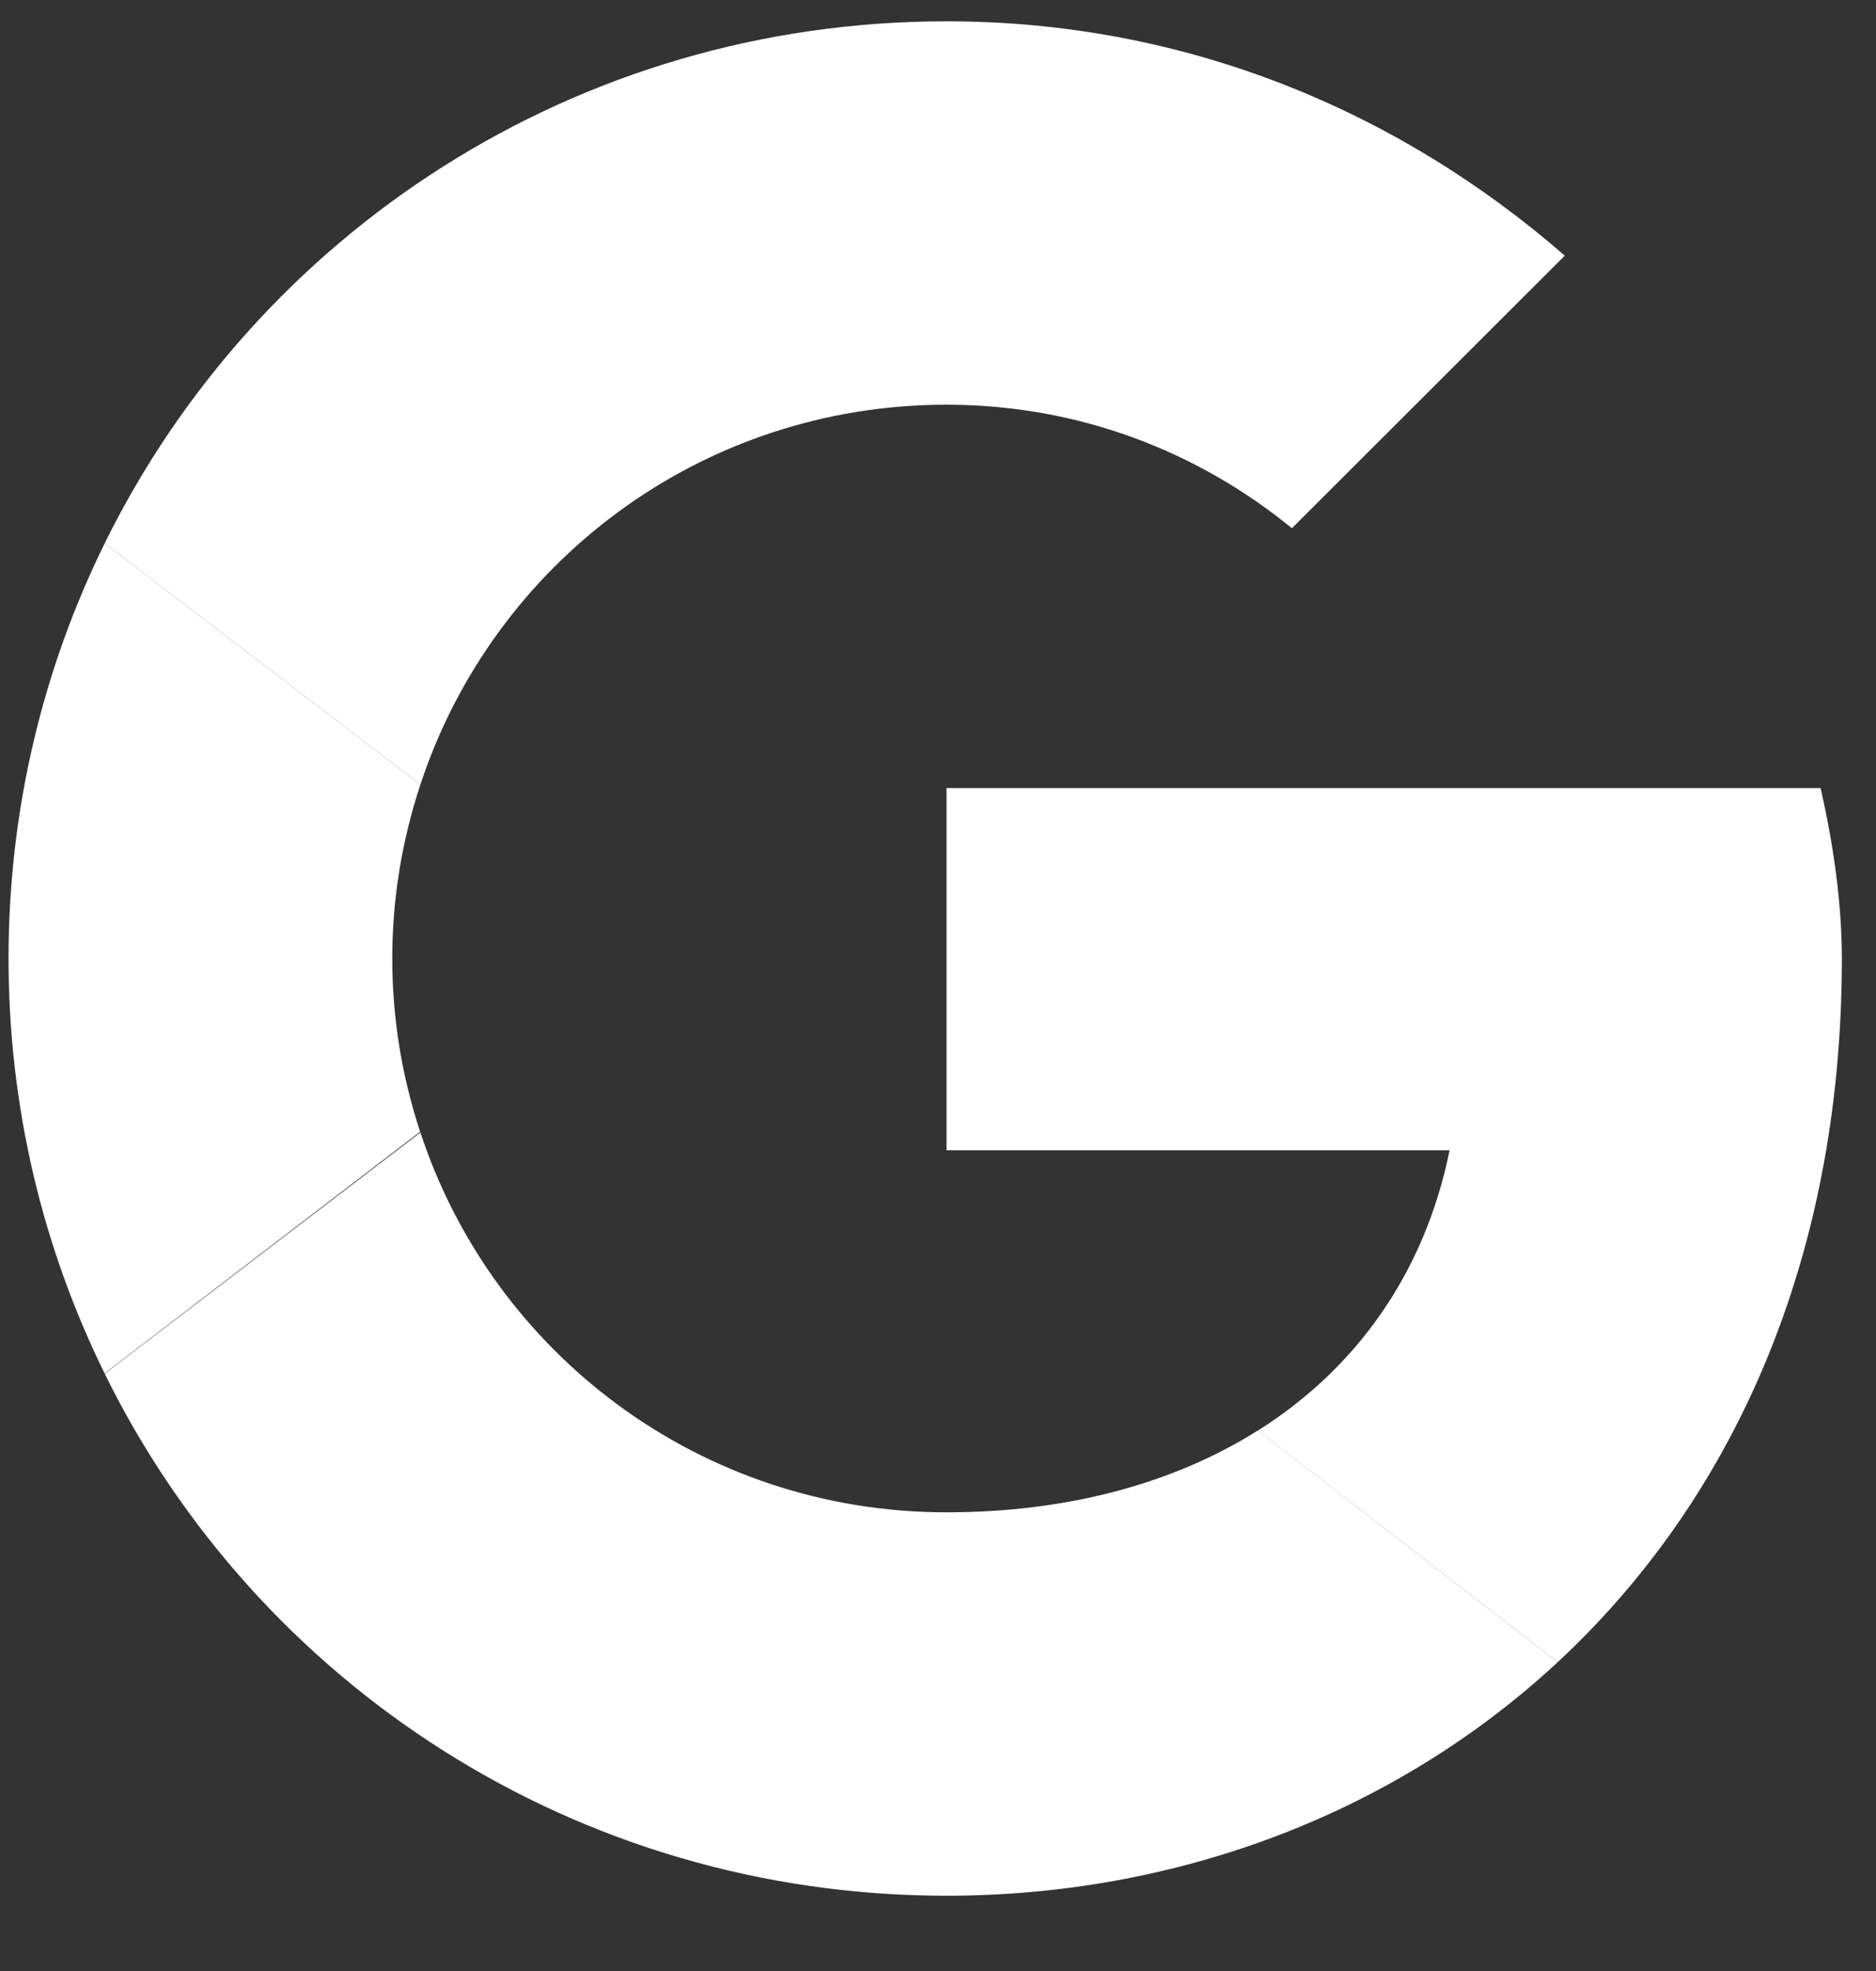 <svg width="20" height="21" viewBox="0 0 20 21" fill="none" xmlns="http://www.w3.org/2000/svg">
<rect x="0" y="0" width="20" height="21" fill="#333333" stroke="none"/>
<path d="M4.182 10.213C4.182 9.564 4.289 8.942 4.482 8.359L1.116 5.789C0.46 7.121 0.091 8.621 0.091 10.213C0.091 11.803 0.46 13.303 1.115 14.633L4.479 12.058C4.288 11.478 4.182 10.858 4.182 10.213" fill="white"/>
<path d="M10.091 4.312C11.5 4.312 12.773 4.811 13.773 5.628L16.682 2.724C14.909 1.18 12.636 0.227 10.091 0.227C6.139 0.227 2.743 2.487 1.116 5.789L4.482 8.359C5.257 6.005 7.468 4.312 10.091 4.312" fill="white"/>
<path d="M10.091 16.113C7.468 16.113 5.257 14.42 4.482 12.066L1.116 14.636C2.743 17.939 6.139 20.198 10.091 20.198C12.53 20.198 14.858 19.332 16.606 17.71L13.412 15.24C12.51 15.808 11.375 16.113 10.091 16.113" fill="white"/>
<path d="M19.636 10.213C19.636 9.623 19.545 8.988 19.409 8.397H10.091V12.256H15.454C15.186 13.571 14.456 14.582 13.412 15.241L16.606 17.71C18.442 16.006 19.636 13.468 19.636 10.213" fill="white"/>
</svg>
